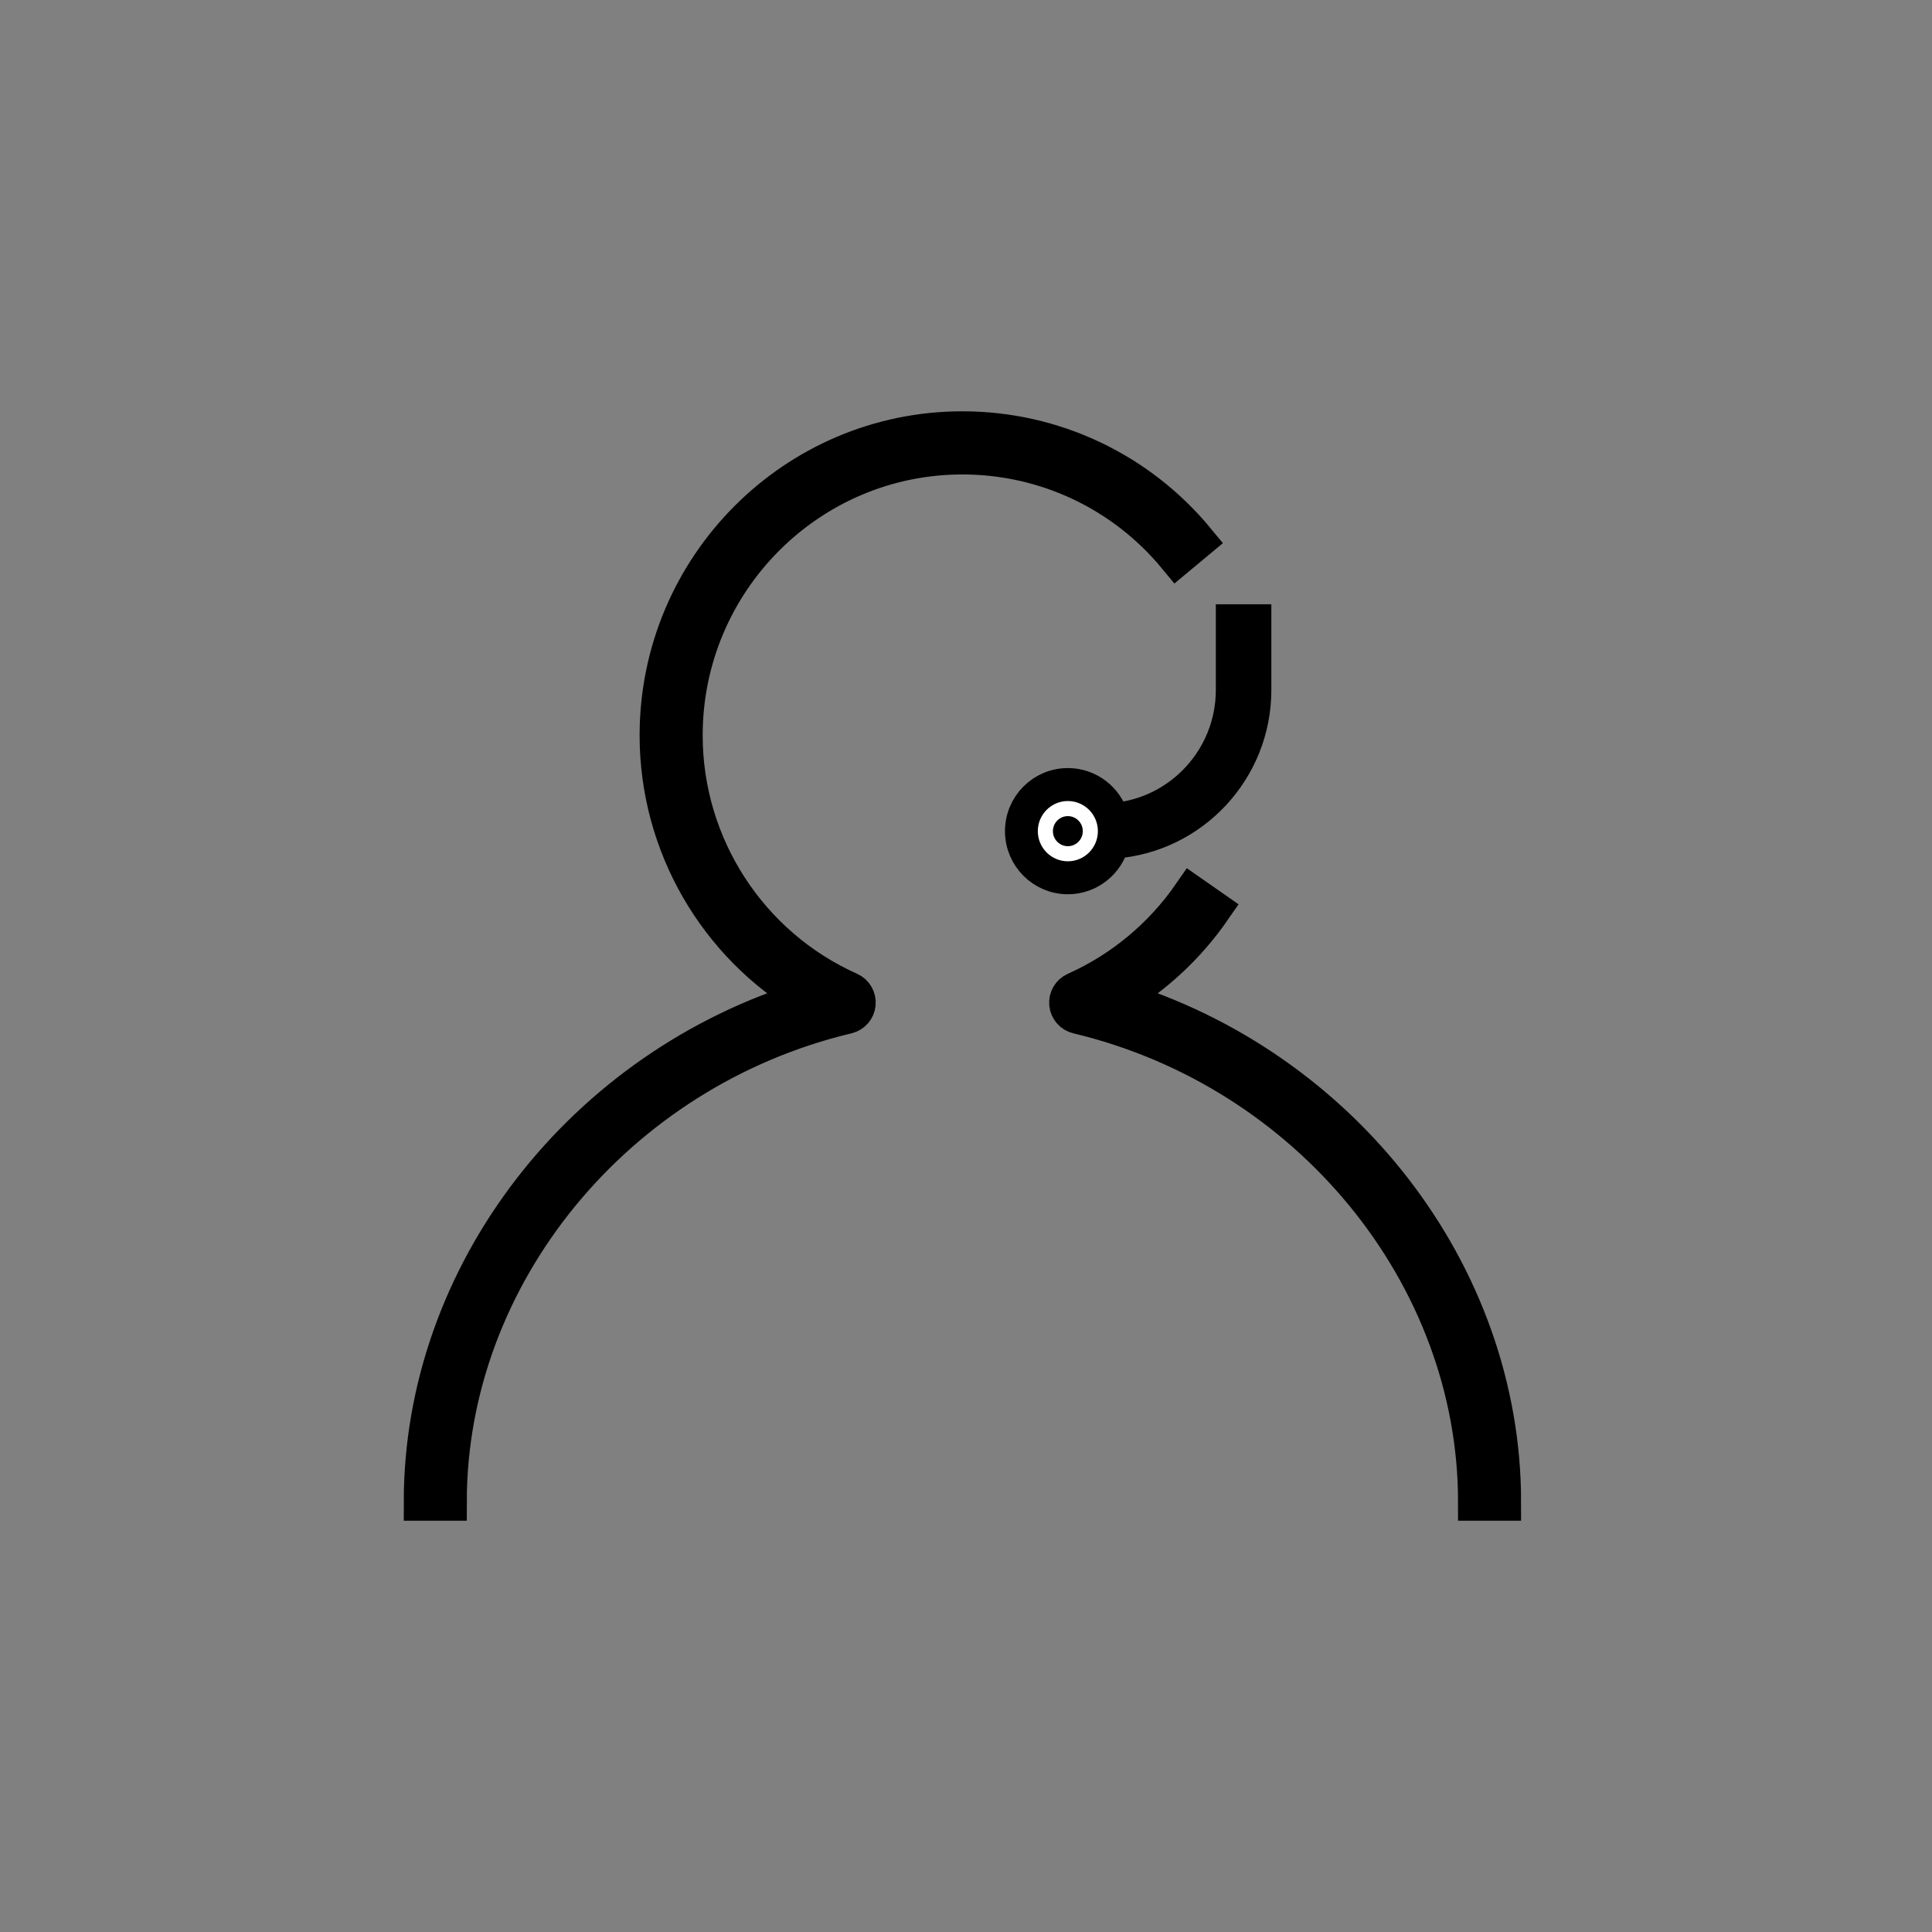<?xml version="1.0" encoding="UTF-8"?>
<svg width="256px" height="256px" viewBox="0 0 256 256" version="1.1" xmlns="http://www.w3.org/2000/svg" xmlns:xlink="http://www.w3.org/1999/xlink">
    <rect x="0" y="0" width="256" height="256" fill="#808080" stroke="none"/>
    <title>customer</title>
    <g id="customer" stroke="none" stroke-width="1" fill="none" fill-rule="evenodd">
        <path d="M199.052,199 L195.699,199 C195.699,168.916 173.454,141.788 142.804,134.492 C142.106,134.324 141.589,133.73 141.524,133.009 C141.454,132.294 141.854,131.611 142.511,131.316 C148.695,128.552 154.013,124.127 157.887,118.529 L160.644,120.451 C157.268,125.329 152.886,129.389 147.824,132.359 C177.748,141.414 199.052,168.785 199.052,199 Z" id="customer--service_2_-path" stroke="#000000" stroke-width="5" fill="#000000" fill-rule="nonzero"></path>
        <path d="M59.353,199 L56,199 C56,168.785 77.299,141.414 107.232,132.359 C94.967,125.161 87.251,111.896 87.251,97.444 C87.251,75.143 105.314,57 127.521,57 C139.549,57 150.851,62.337 158.53,71.64 L155.945,73.791 C148.914,65.26 138.553,60.368 127.526,60.368 C107.167,60.368 90.608,77 90.608,97.444 C90.608,112.06 99.218,125.357 112.546,131.311 C113.202,131.606 113.598,132.289 113.533,133.005 C113.468,133.725 112.951,134.319 112.252,134.487 C81.598,141.788 59.353,168.916 59.353,199 Z" id="customer--service_2_-path" stroke="#000000" stroke-width="5" fill="#000000" fill-rule="nonzero"></path>
        <path d="M141.496,116.494 C138.003,116.494 135.163,113.641 135.163,110.133 C135.163,106.625 138.003,103.772 141.496,103.772 C144.388,103.772 146.832,105.727 147.587,108.388 C156.267,107.654 163.103,100.325 163.103,91.424 L163.103,82.07 L166.46,82.07 L166.46,91.424 C166.46,102.172 158.134,111.008 147.619,111.765 C146.898,114.483 144.43,116.494 141.496,116.494 Z" id="customer--service_2_-path" stroke="#000000" stroke-width="4" fill="#000000" fill-rule="nonzero"></path>
        <path d="M141.496,107.14 C139.852,107.14 138.516,108.482 138.516,110.133 C138.516,111.784 139.852,113.126 141.496,113.126 C143.14,113.126 144.476,111.784 144.476,110.133 C144.476,108.482 143.14,107.14 141.496,107.14 Z" id="customer--service_2_-path" stroke="#FFFFFF" stroke-width="2" fill="#000000" fill-rule="nonzero"></path>
    </g>
</svg>